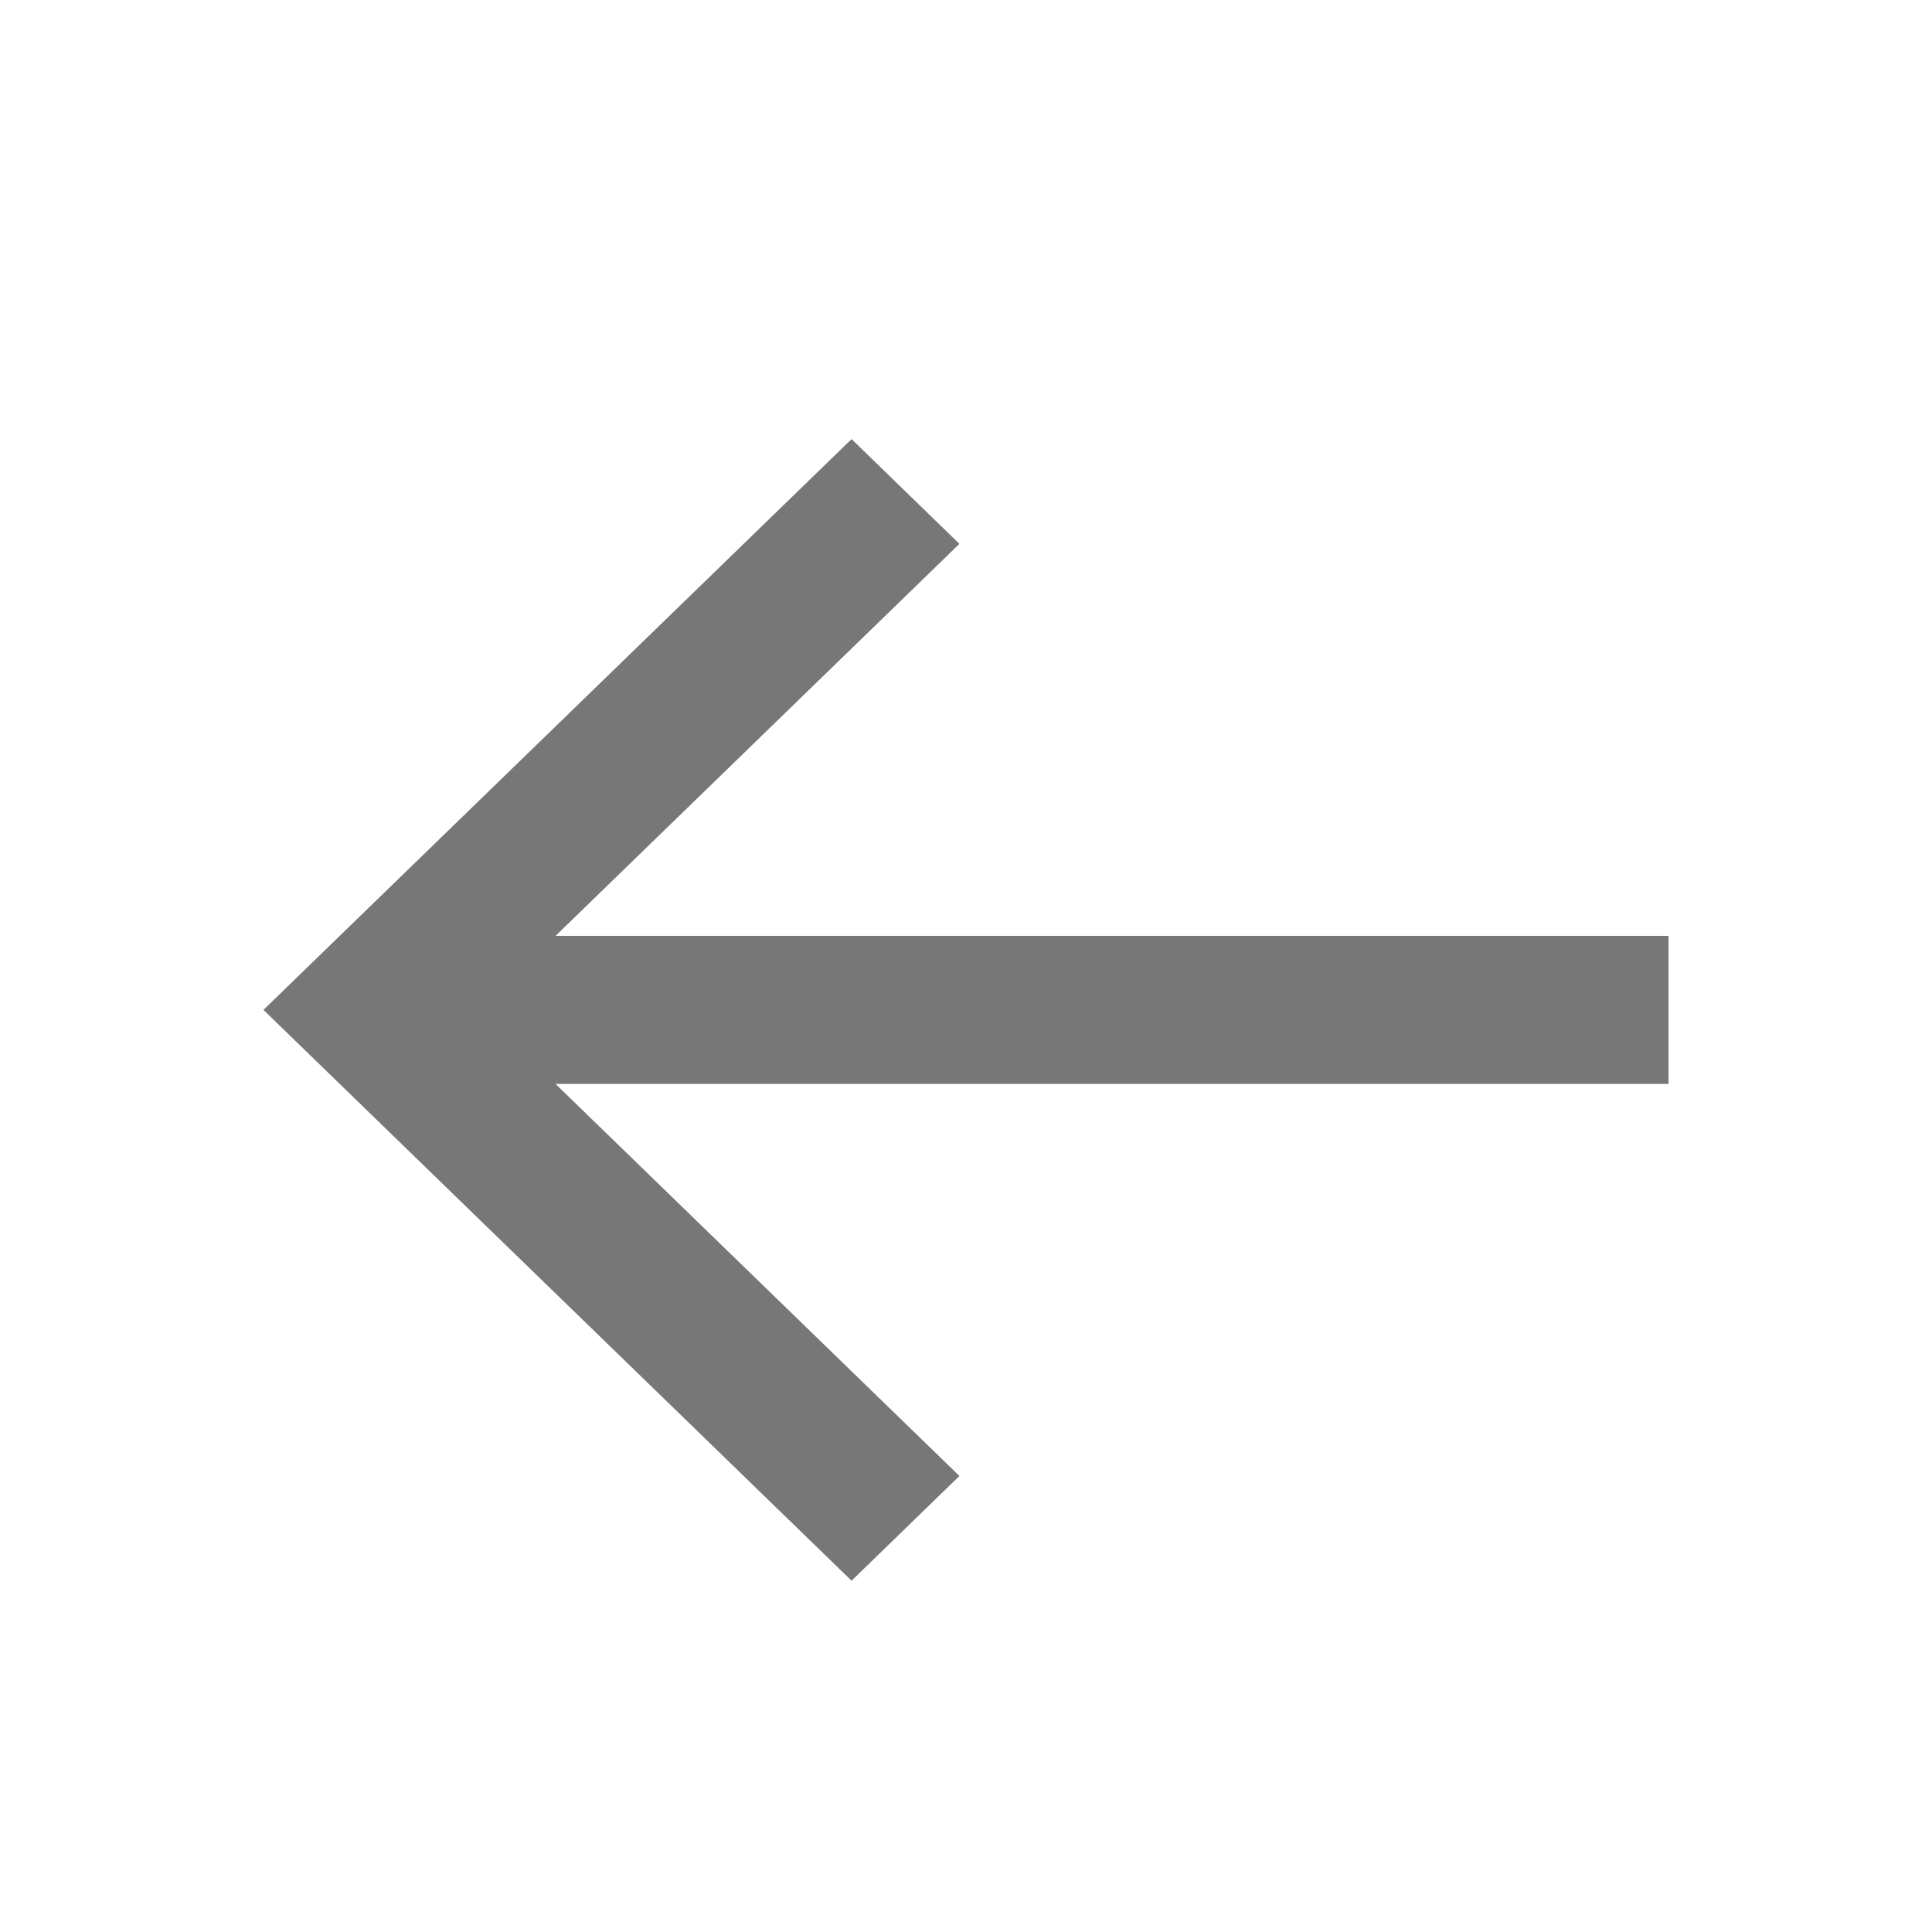 <svg width="22" height="22" viewBox="0 0 22 22" fill="none" xmlns="http://www.w3.org/2000/svg">
<g id="bx:arrow-back">
<path id="Vector" d="M19 10.657H6.326L10.925 6.193L9.697 5L3 11.5L9.697 18L10.925 16.807L6.326 12.343H19V10.657Z" fill="#777777"/>
</g>
</svg>
